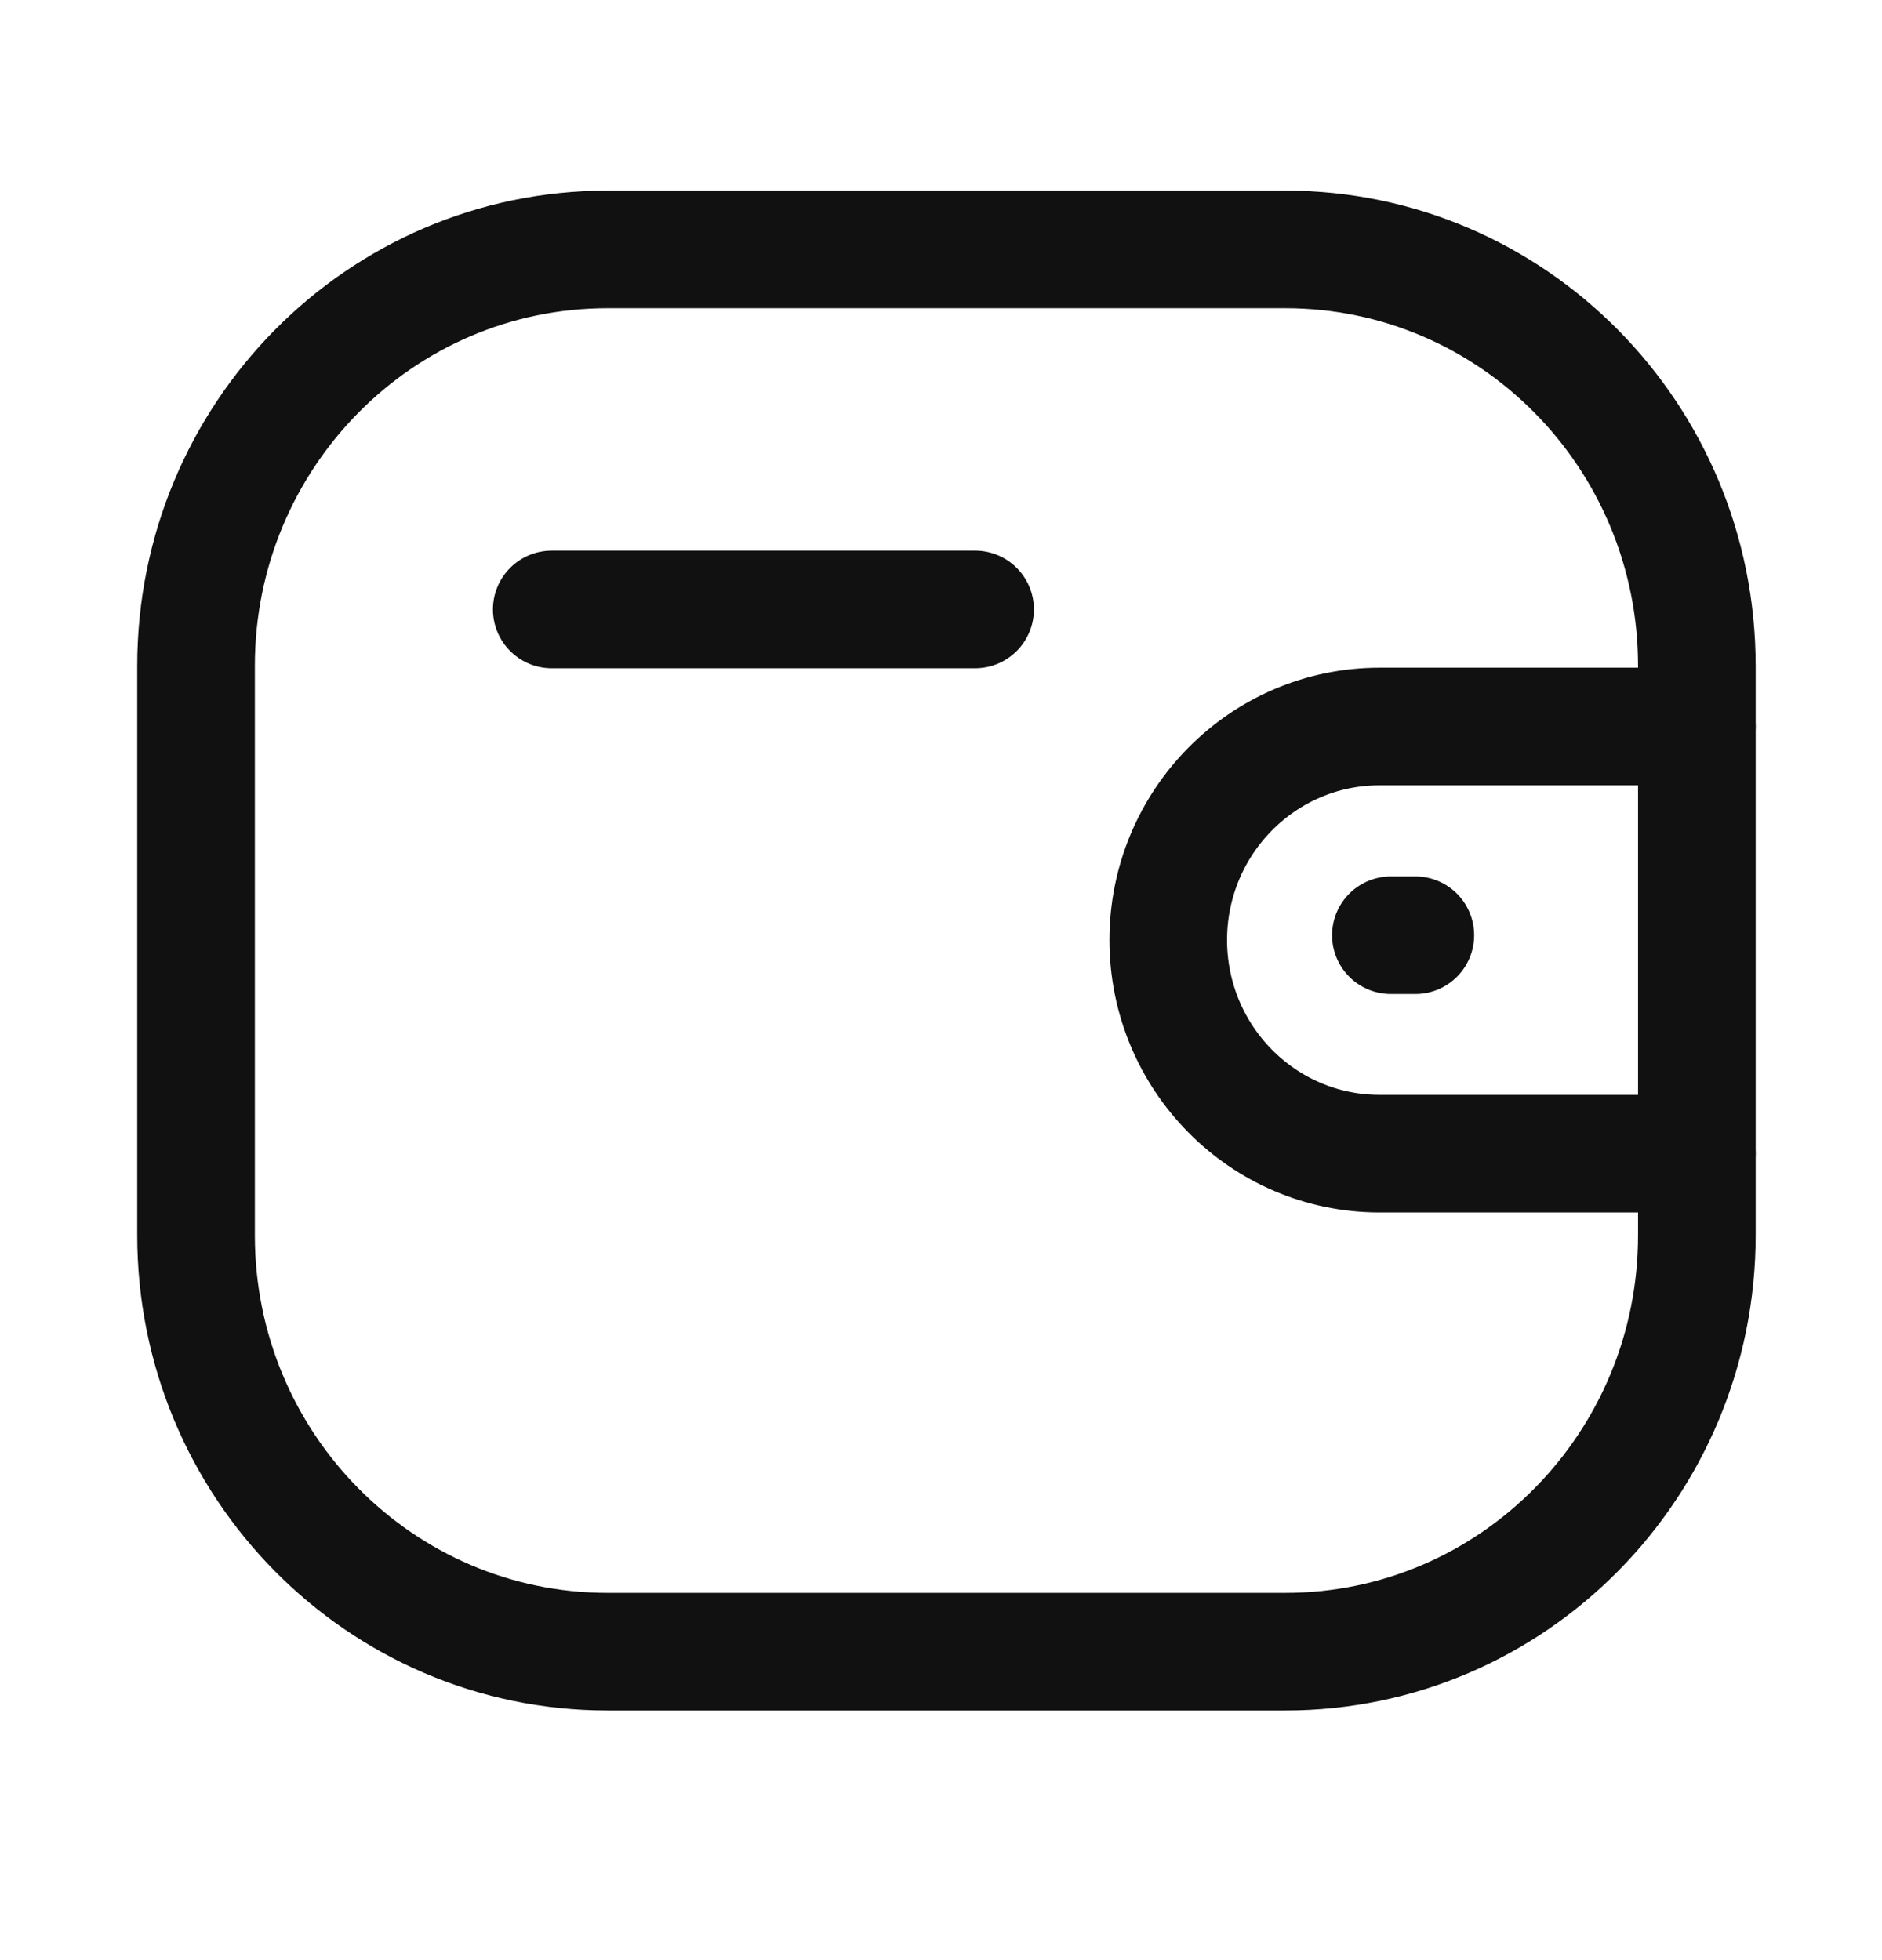 <svg width="24" height="25" viewBox="0 0 24 25" fill="none" xmlns="http://www.w3.org/2000/svg">
<path d="M21.639 14.714H17.591C16.104 14.713 14.899 13.494 14.898 11.99C14.898 10.486 16.104 9.267 17.591 9.266H21.639" stroke="#111111" stroke-width="1.5" stroke-linecap="round" stroke-linejoin="round"/>
<path d="M18.049 11.928H17.737" stroke="#111111" stroke-width="1.5" stroke-linecap="round" stroke-linejoin="round"/>
<path fill-rule="evenodd" clip-rule="evenodd" d="M7.748 3.181H16.391C19.289 3.181 21.639 5.558 21.639 8.492V15.755C21.639 18.688 19.289 21.066 16.391 21.066H7.748C4.85 21.066 2.5 18.688 2.5 15.755V8.492C2.5 5.558 4.85 3.181 7.748 3.181Z" stroke="#111111" stroke-width="1.5" stroke-linecap="round" stroke-linejoin="round"/>
<path d="M7.036 7.773H12.435" stroke="#111111" stroke-width="1.5" stroke-linecap="round" stroke-linejoin="round"/>
</svg>
